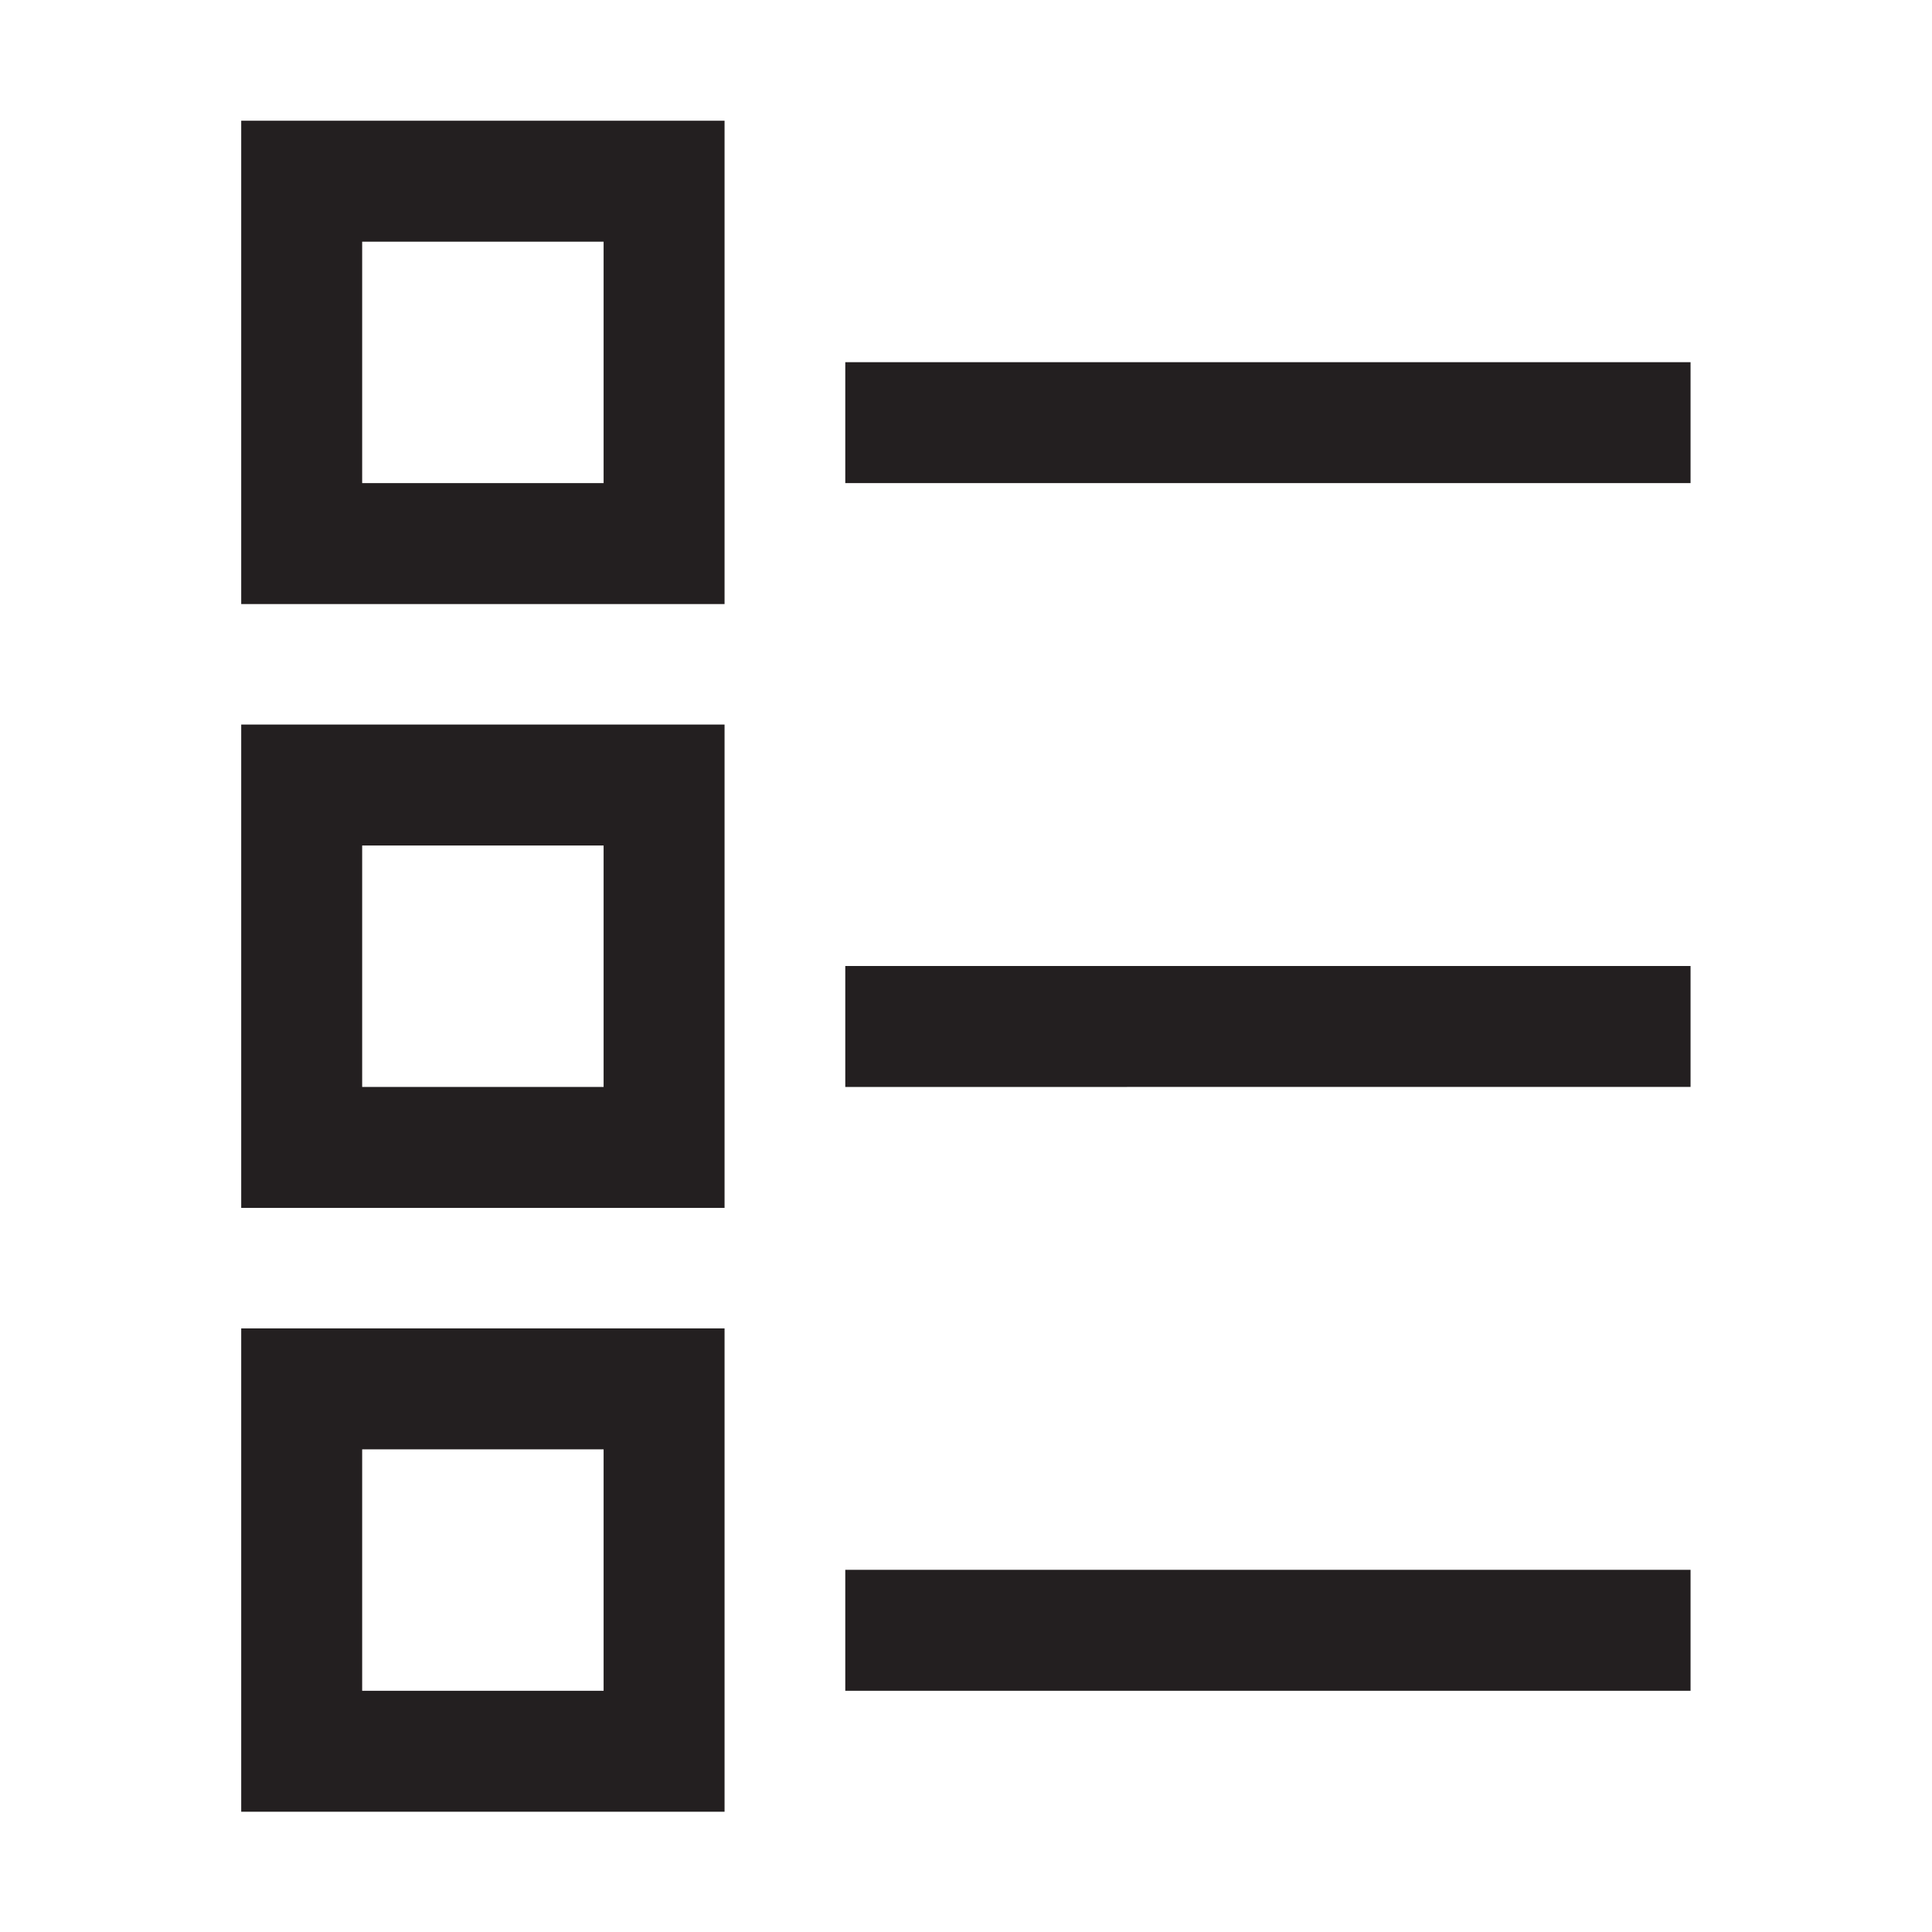 <?xml version="1.0" encoding="UTF-8"?>
<!-- Created with Inkscape (http://www.inkscape.org/) -->
<svg width="16" height="16" version="1.1" viewBox="0 0 4.233 4.233" xml:space="preserve" xmlns="http://www.w3.org/2000/svg"><g fill="none" stroke="#231F20" stroke-width=".265"><rect x=".661" y=".397" width=".794" height=".794"/><rect x=".661" y="1.72" width=".794" height=".794"/><rect x=".661" y="3.043" width=".794" height=".794"/><path d="m1.852 0.926 1.852-4.32e-6"/><path d="m1.852 2.249 1.852-4.05e-5"/><path d="m1.852 3.572 1.852-4.66e-5"/></g></svg>
